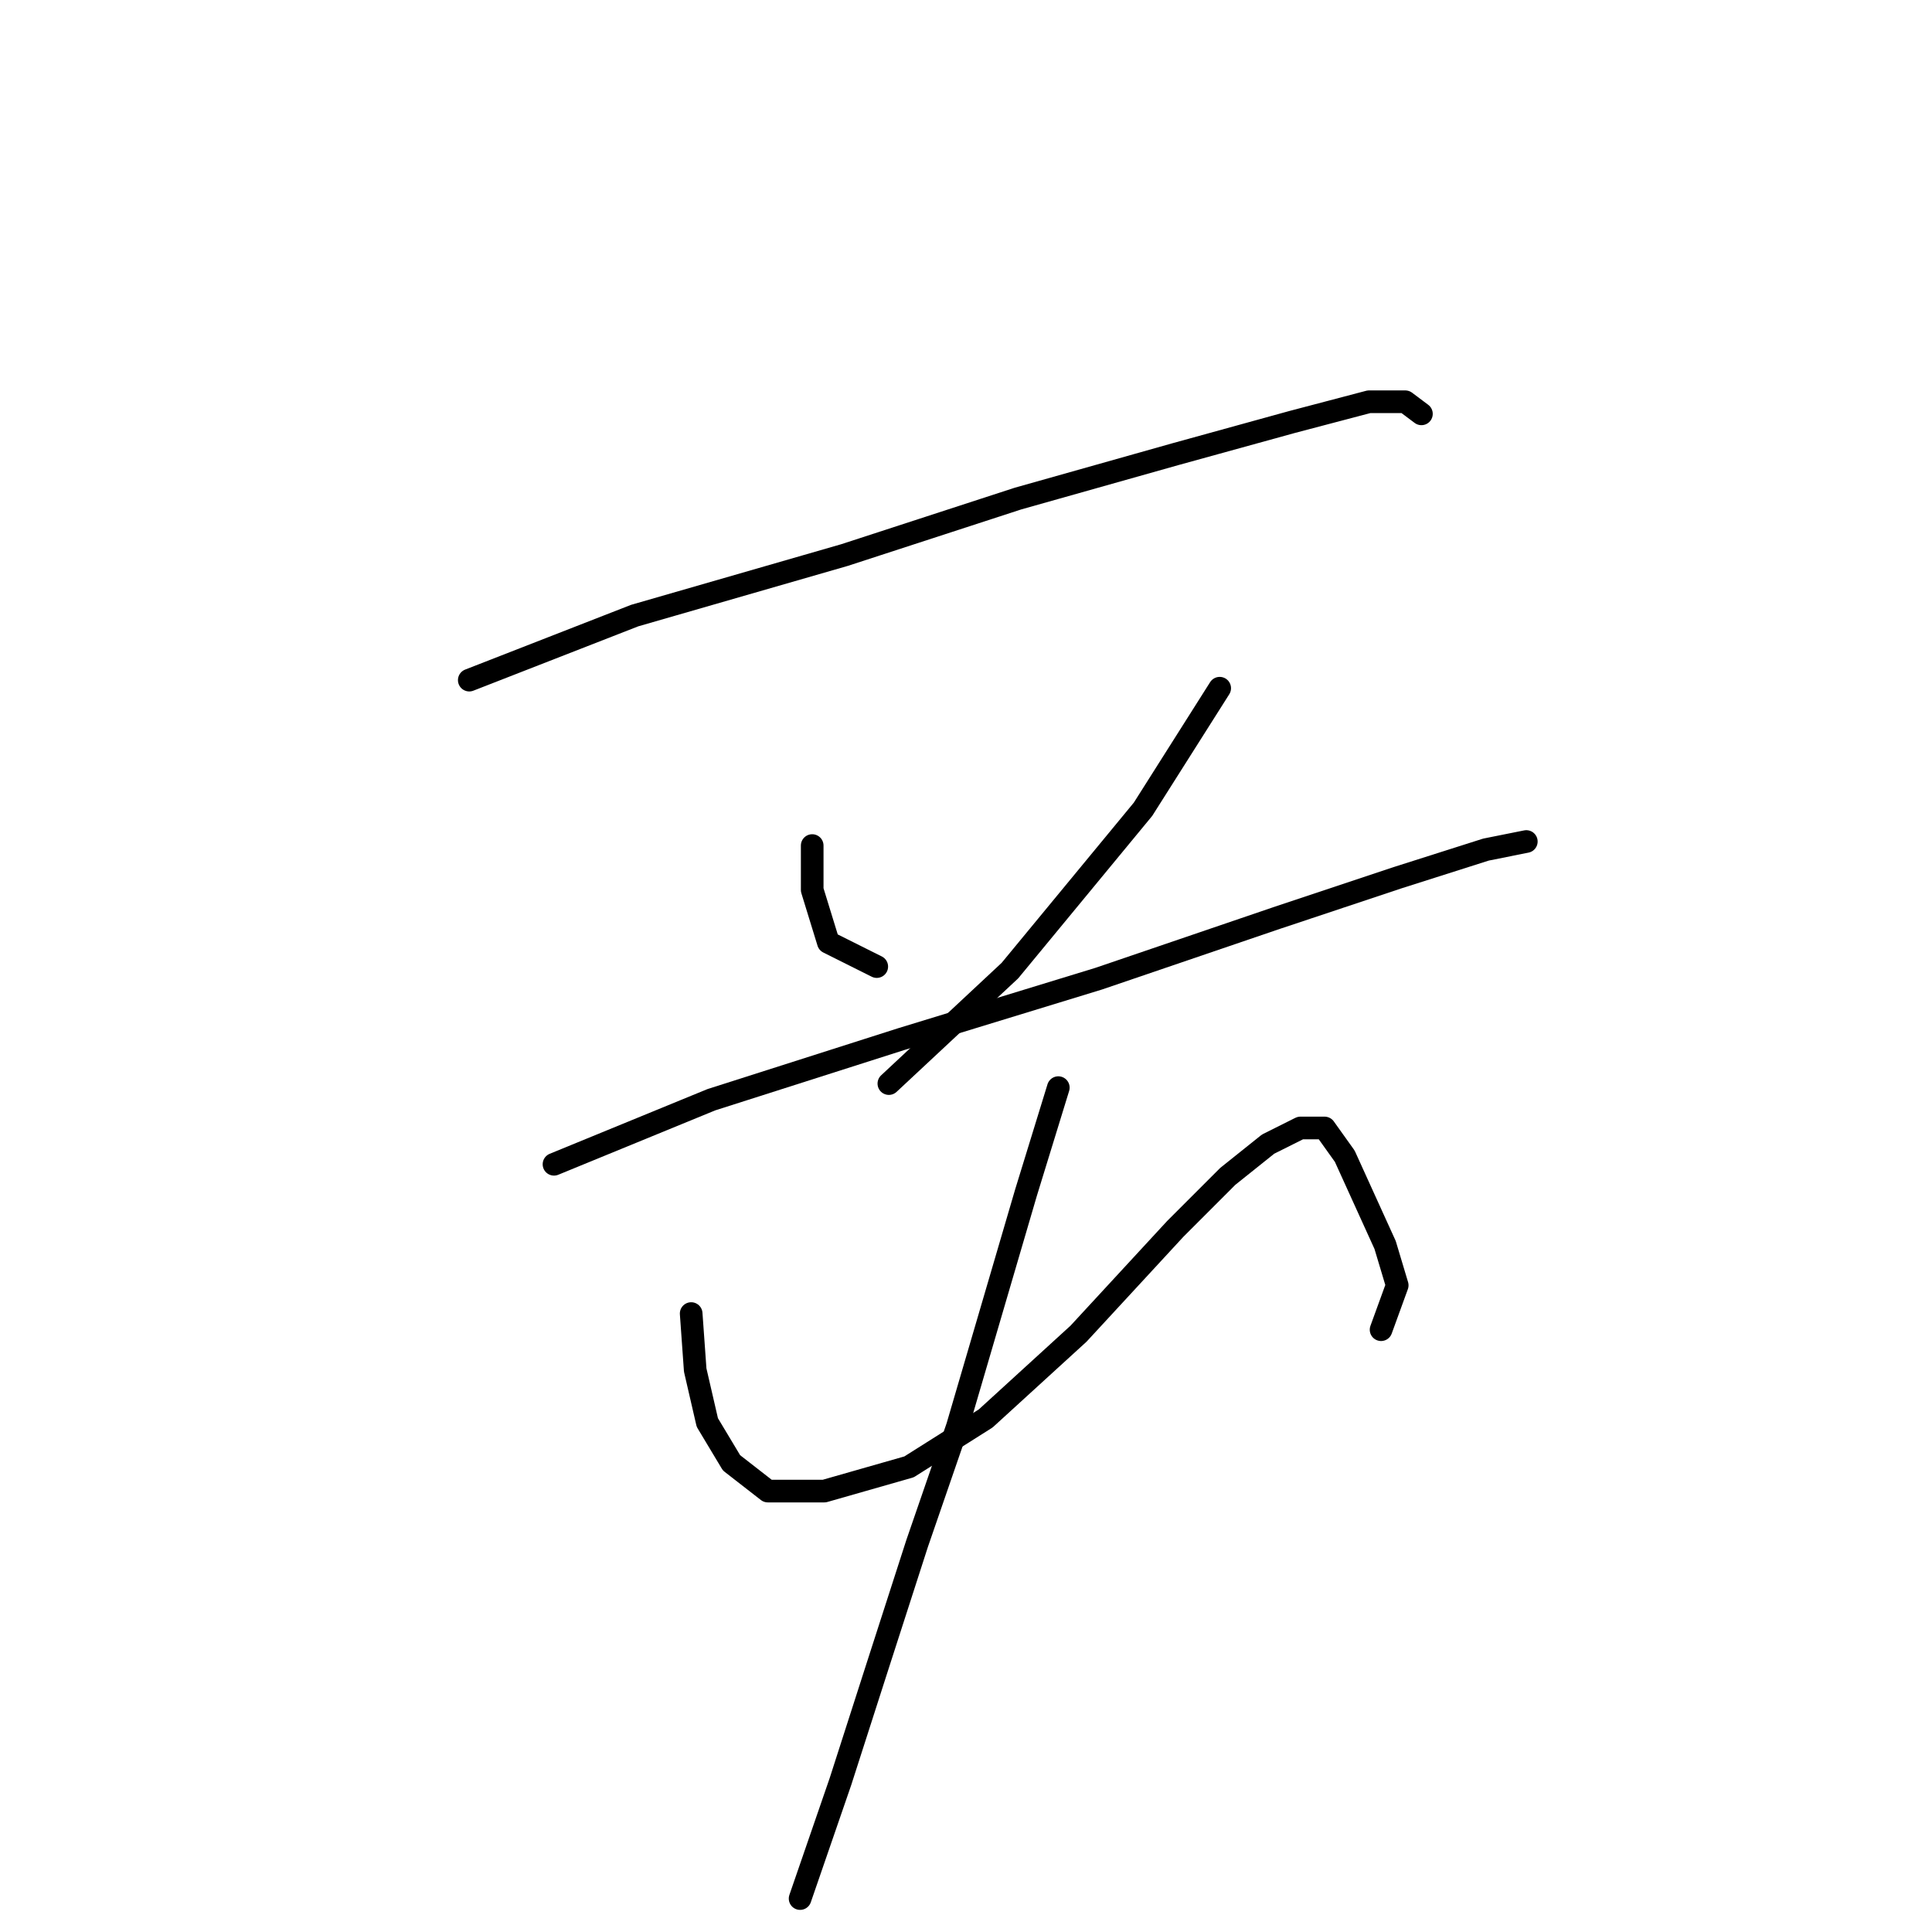 <?xml version="1.0" standalone="no"?>
    <svg width="256" height="256" xmlns="http://www.w3.org/2000/svg" version="1.1">
    <polyline stroke="black" stroke-width="3" stroke-linecap="round" fill="transparent" stroke-linejoin="round" points="62.181 90.121 84.099 81.568 111.898 73.549 134.886 66.065 155.735 60.184 171.239 55.907 181.396 53.234 186.207 53.234 188.346 54.838 188.346 54.838 " />
        <polyline stroke="black" stroke-width="3" stroke-linecap="round" fill="transparent" stroke-linejoin="round" points="107.621 112.04 107.621 117.921 109.76 124.87 116.175 128.078 116.175 128.078 " />
        <polyline stroke="black" stroke-width="3" stroke-linecap="round" fill="transparent" stroke-linejoin="round" points="161.616 91.191 151.458 107.229 133.817 128.613 117.779 143.581 117.779 143.581 " />
        <polyline stroke="black" stroke-width="3" stroke-linecap="round" fill="transparent" stroke-linejoin="round" points="73.407 154.273 94.257 145.72 119.383 137.701 145.578 129.682 169.1 121.663 185.138 116.317 196.899 112.575 202.245 111.505 202.245 111.505 " />
        <polyline stroke="black" stroke-width="3" stroke-linecap="round" fill="transparent" stroke-linejoin="round" points="91.584 174.053 92.118 181.538 93.722 188.487 96.93 193.833 101.741 197.576 109.225 197.576 120.452 194.368 130.609 187.953 142.905 176.726 155.735 162.827 162.685 155.877 168.031 151.6 172.308 149.462 175.515 149.462 178.188 153.204 180.861 159.085 183.534 164.965 185.138 170.311 183 176.192 183 176.192 " />
        <polyline stroke="black" stroke-width="3" stroke-linecap="round" fill="transparent" stroke-linejoin="round" points="140.232 144.116 135.955 158.015 126.867 189.022 121.521 204.525 116.175 221.098 111.364 236.067 106.018 251.57 106.018 251.57 " />
        </svg>